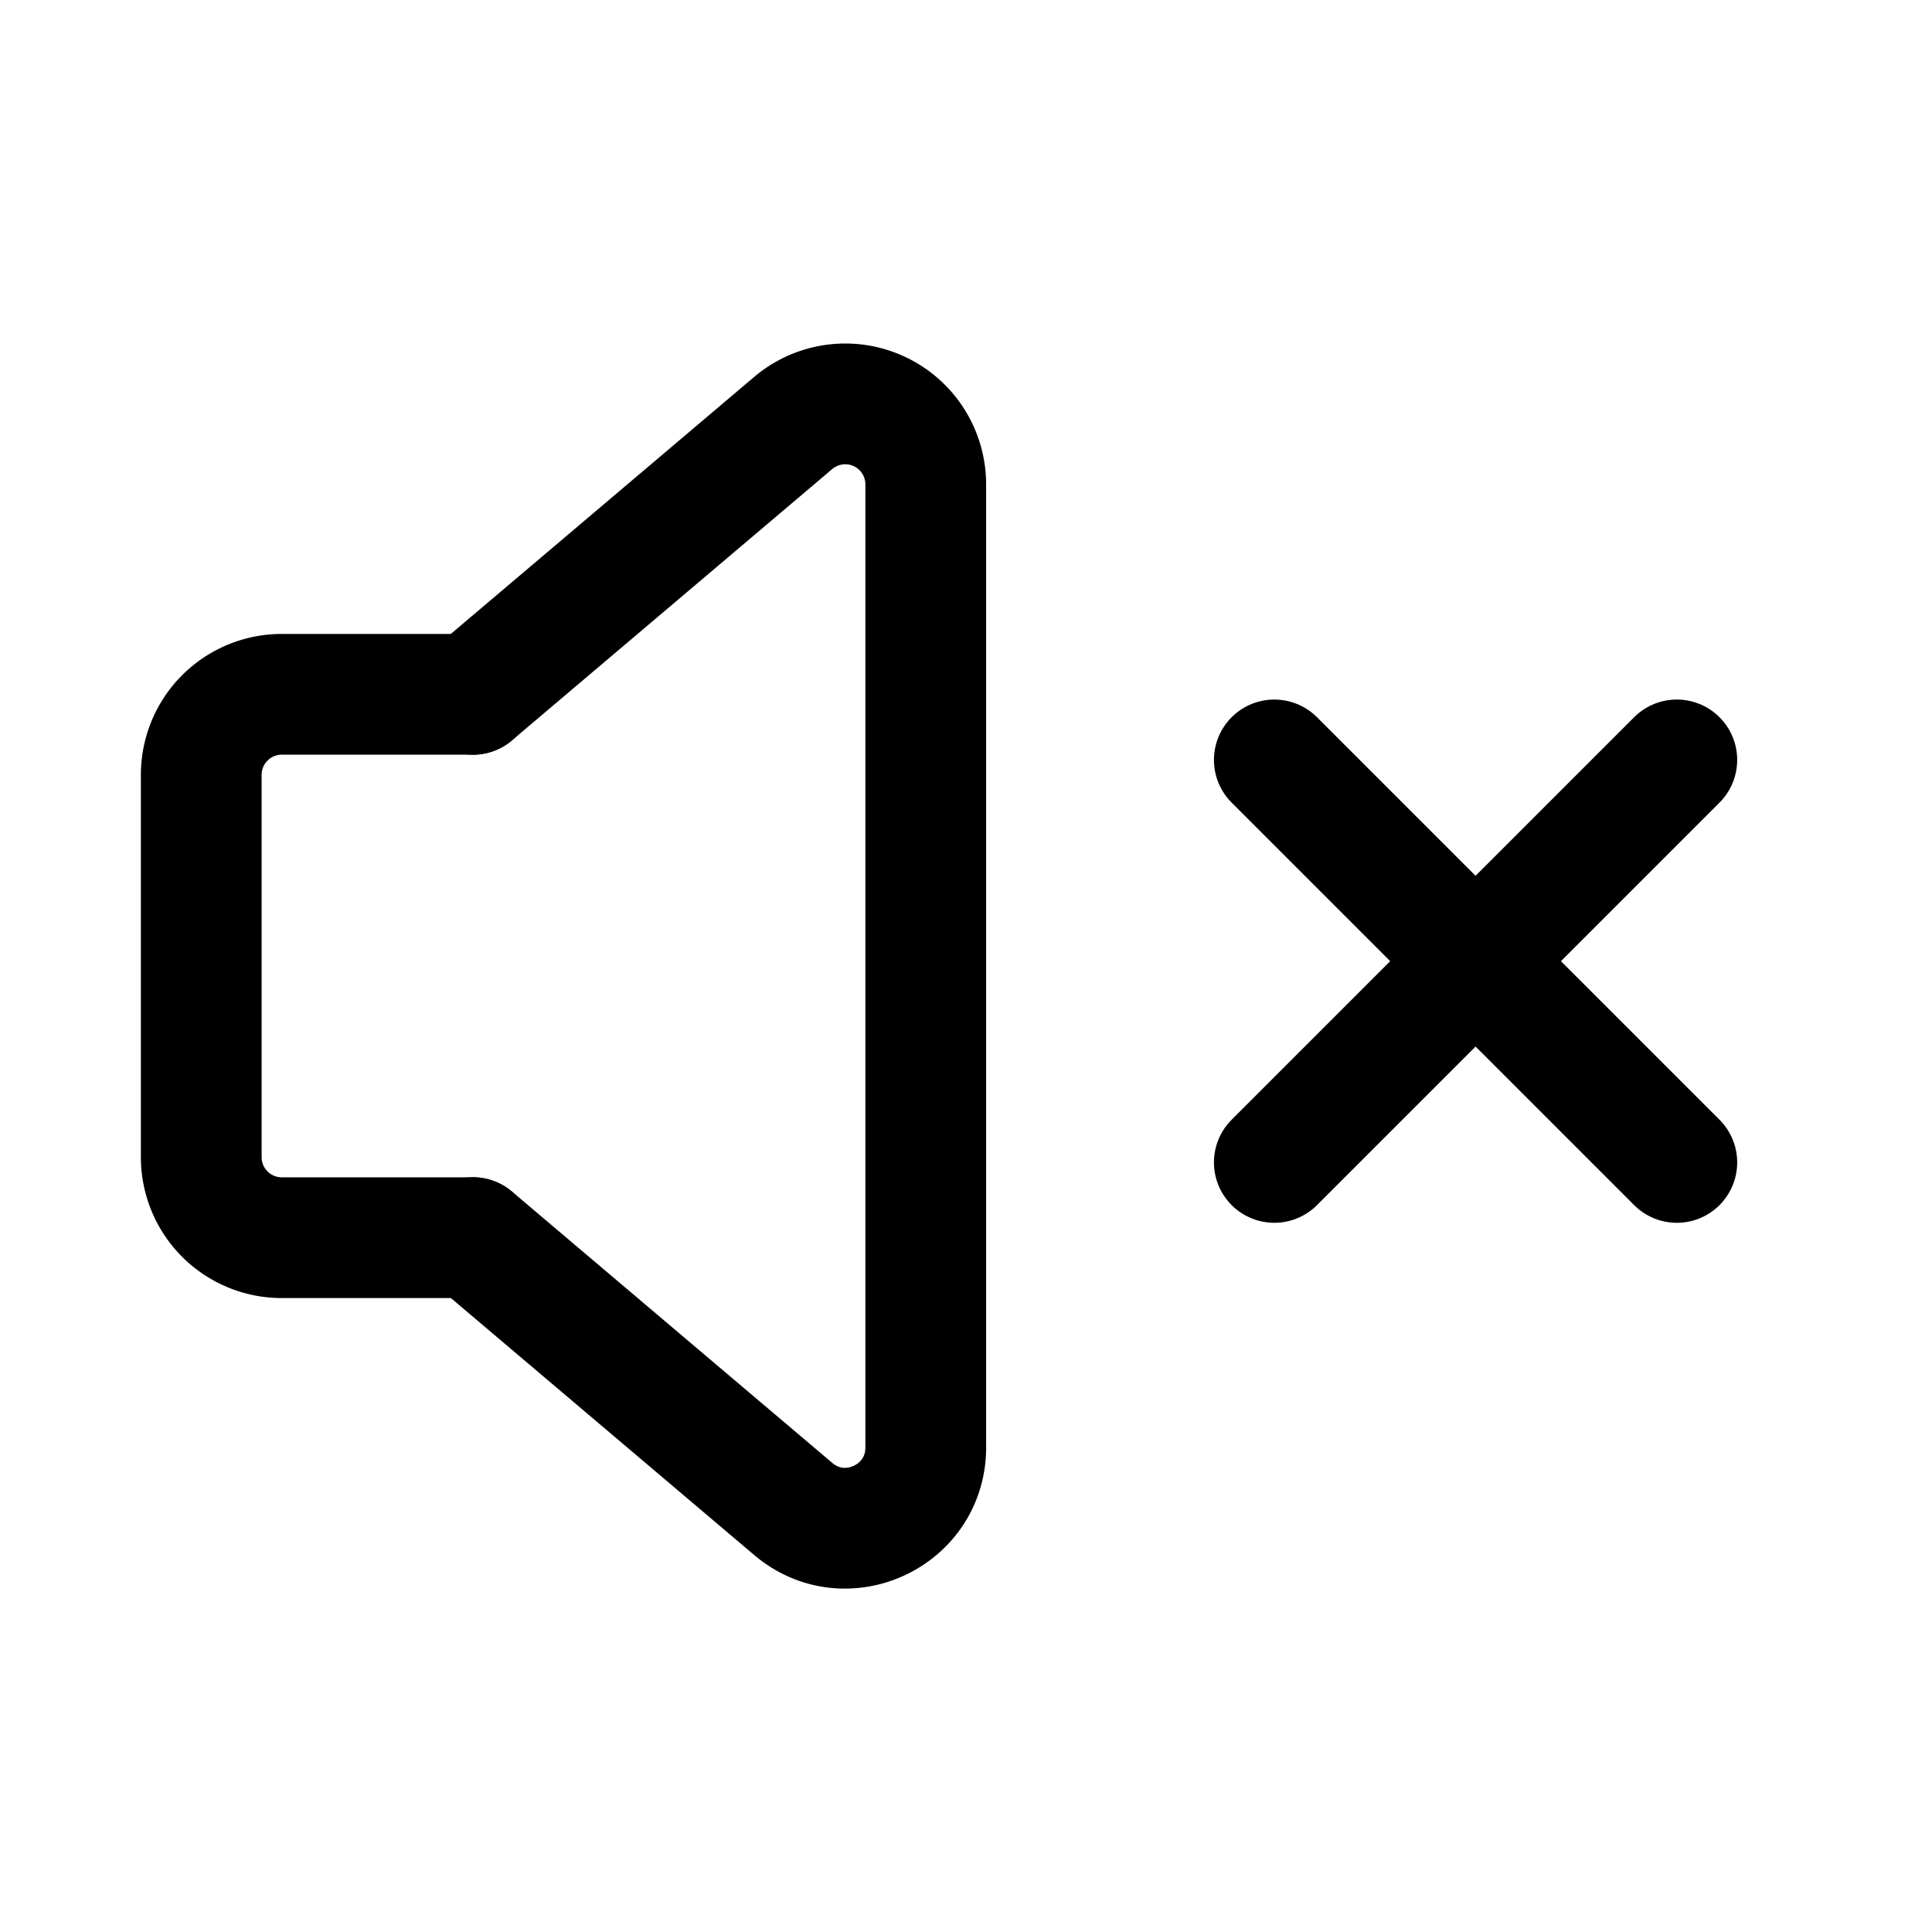 <svg version="1.1" viewBox="0 0 24 24" xmlns="http://www.w3.org/2000/svg"><title>media sound disabled</title><g class="nc-icon-wrapper"><g fill="none"><path d="M0 0h24v24H0z"/><path stroke="currentColor" stroke-linecap="round" stroke-linejoin="round" stroke-width="1.5" d="M5.875 8.625l3.979-3.371a1 1 0 0 1 1.646.763v11.965c0 .852-.997 1.314-1.646.763l-3.979-3.371"/><path stroke="currentColor" stroke-linecap="round" stroke-linejoin="round" stroke-width="1.5" d="M5.875 15.375H3.5a1 1 0 0 1-1-1v-4.75a1 1 0 0 1 1-1h2.375"/><path stroke="currentColor" stroke-linecap="round" stroke-linejoin="round" stroke-width="1.5" d="M20.83 9.44l-5 5"/><path stroke="currentColor" stroke-linecap="round" stroke-linejoin="round" stroke-width="1.5" d="M20.83 14.44l-5-5"/></g></g></svg>